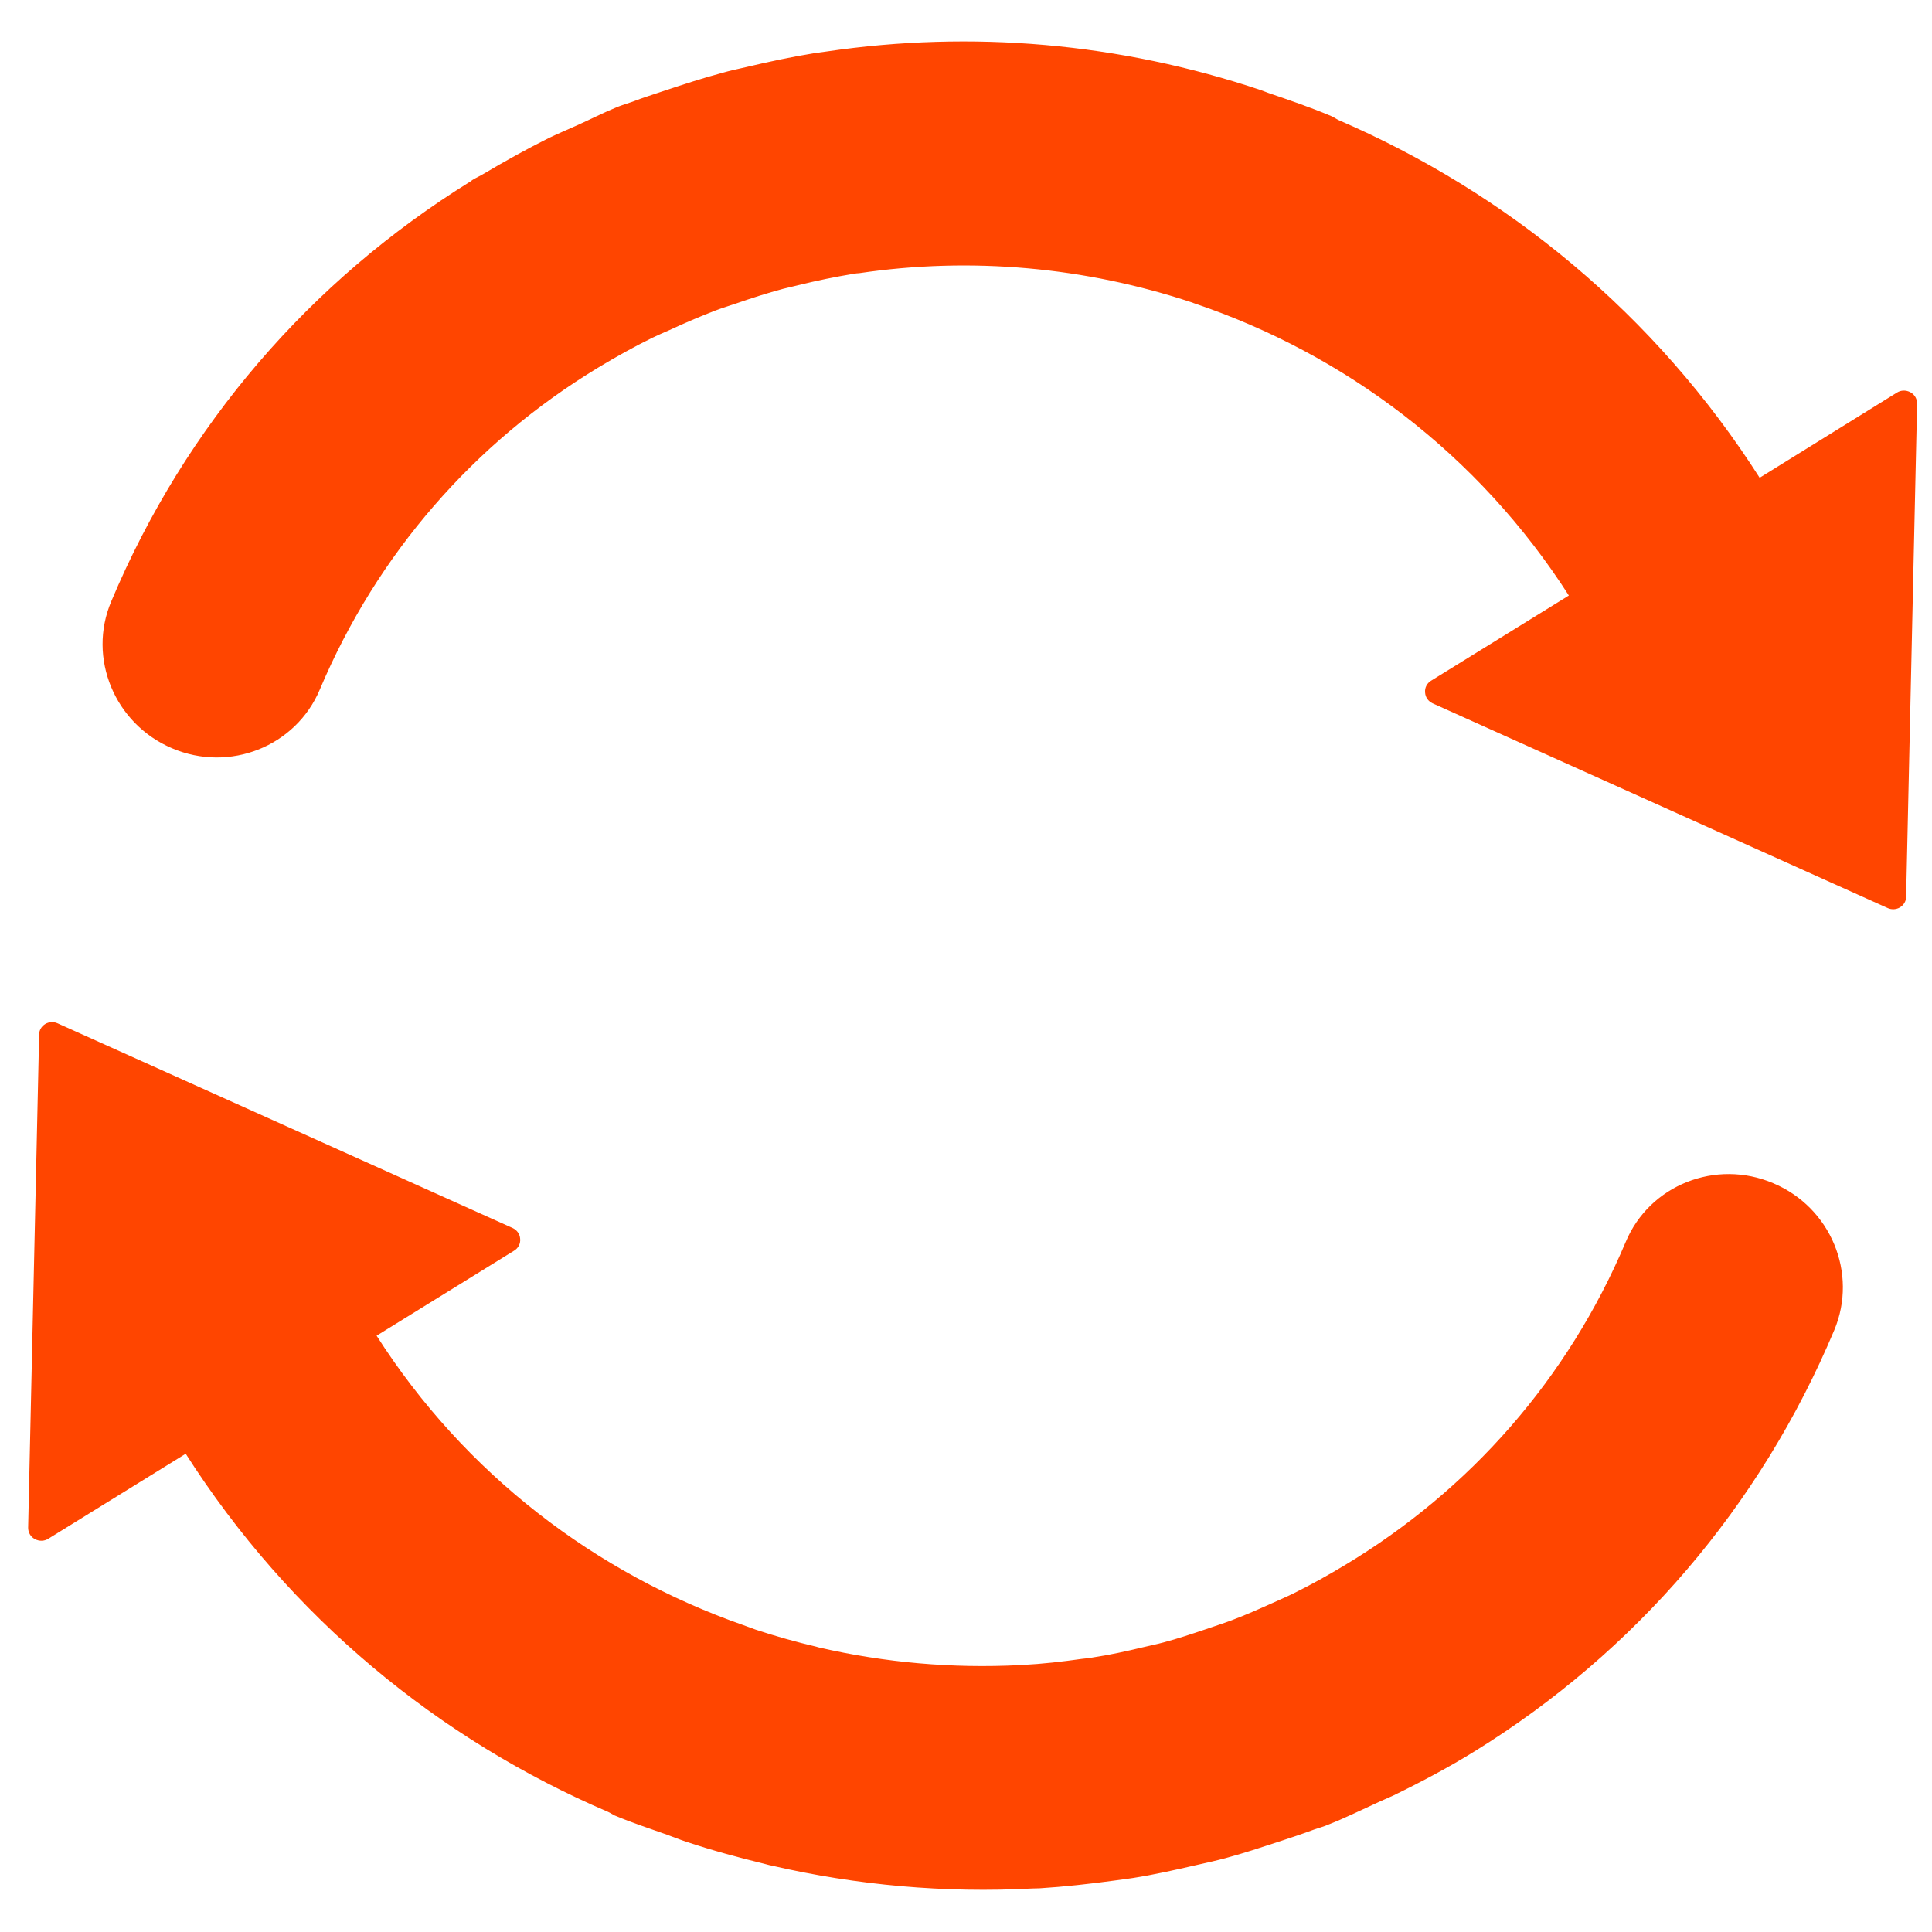 <?xml version="1.0" encoding="UTF-8" standalone="no"?>
<svg
   xmlns:dc="http://purl.org/dc/elements/1.1/"
   xmlns:cc="http://creativecommons.org/ns#"
   xmlns:rdf="http://www.w3.org/1999/02/22-rdf-syntax-ns#"
   xmlns:svg="http://www.w3.org/2000/svg"
   xmlns="http://www.w3.org/2000/svg"
   id="svg40732"
   xml:space="preserve"
   enable-background="new 0 0 1000 1000"
   viewBox="0 0 1000 1000"
   y="0px"
   x="0px"
   version="1.1"><defs
   id="defs40736" />
<g
   transform="matrix(0.988,-0.611,0.62,0.974,-300.476,318.476)"
   style="fill:#ff4500;fill-opacity:1;stroke:#ff4500;stroke-opacity:1"
   id="g40730"><path
     style="fill:#ff4500;fill-opacity:1;stroke:#ff4500;stroke-opacity:1"
     id="path40726"
     d="m 679.7,759.6 c -54.5,38.6 -118.2,58 -183.4,57.1 -8.6,-0.1 -17.2,-0.5 -25.6,-1.3 -3.5,-0.3 -6.9,-0.9 -10.4,-1.3 -6.7,-0.9 -13.3,-1.8 -19.8,-3.1 -4,-0.8 -7.9,-1.8 -11.9,-2.7 -6.4,-1.5 -12.7,-3 -18.9,-4.9 -3,-0.9 -5.9,-2 -8.9,-3 -7.2,-2.4 -14.3,-4.9 -21.2,-7.9 -1.6,-0.6 -3.1,-1.4 -4.6,-2.1 -8.1,-3.6 -16.1,-7.4 -23.8,-11.7 -0.4,-0.2 -0.7,-0.4 -1.1,-0.6 -26.2,-14.6 -50.2,-32.8 -71.2,-54 -0.3,-0.3 -0.7,-0.7 -1,-1.1 -6.5,-6.6 -12.8,-13.6 -18.7,-20.8 -1.2,-1.5 -2.4,-3.2 -3.7,-4.8 -42.8,-54.2 -68.6,-122.9 -68.6,-197.5 h 72.6 c 1.9,0 3.7,-1 4.6,-2.8 1,-1.8 0.8,-3.8 -0.2,-5.4 L 141.8,306.3 c -0.9,-1.4 -2.6,-2.4 -4.4,-2.4 -1.8,0 -3.5,0.9 -4.4,2.4 L 10.9,491.7 c -1,1.6 -1.2,3.6 -0.2,5.4 1,1.8 2.8,2.8 4.6,2.8 h 72.6 c 0,87.8 27,169.2 73,236.4 0.6,0.9 1,1.9 1.6,2.9 4.8,6.9 10,13.2 15.1,19.7 1.9,2.5 3.7,5 5.7,7.4 7.5,9.2 15.5,17.9 23.7,26.4 0.8,0.8 1.5,1.7 2.3,2.4 27.6,27.9 58.7,51.5 92.6,70.3 0.9,0.5 1.8,1.1 2.7,1.6 9.8,5.3 19.8,10.1 30,14.7 2.5,1.1 5,2.3 7.6,3.4 8.7,3.7 17.6,6.8 26.6,9.9 4.3,1.5 8.5,3 12.8,4.3 7.9,2.4 15.9,4.3 24,6.3 5.4,1.3 10.7,2.6 16.2,3.7 2.3,0.5 4.4,1.2 6.7,1.5 7.6,1.4 15.3,2.1 23,3.1 2.8,0.3 5.5,0.8 8.2,1.1 13.7,1.4 27.5,2.3 41.1,2.3 83.8,0 165.5,-25.9 235.6,-75.7 22.3,-15.9 27.8,-47.1 12.1,-69.7 -15.6,-22.7 -46.5,-28.2 -68.8,-12.3" /><path
     style="fill:#ff4500;fill-opacity:1;stroke:#ff4500;stroke-opacity:1"
     id="path40728"
     d="m 912.1,499.9 c 0,-87.5 -26.9,-168.7 -72.6,-235.9 -0.7,-1.1 -1.1,-2.3 -1.9,-3.4 -5.7,-8.2 -11.9,-15.9 -18,-23.5 -0.7,-0.9 -1.4,-1.9 -2.1,-2.8 -41.8,-51.4 -94.3,-91 -153.8,-117 -1.6,-0.7 -3.3,-1.5 -4.9,-2.2 -9.5,-4 -19.2,-7.5 -29,-10.8 -3.5,-1.2 -7,-2.5 -10.6,-3.5 -8.5,-2.6 -17.2,-4.7 -25.9,-6.8 -4.8,-1.1 -9.6,-2.4 -14.5,-3.3 -2.4,-0.5 -4.7,-1.2 -7.1,-1.6 -6.5,-1.1 -13,-1.6 -19.6,-2.5 -4.5,-0.6 -8.9,-1.3 -13.5,-1.8 -11,-1 -21.8,-1.5 -32.7,-1.7 -2,0 -3.9,-0.3 -5.9,-0.3 -0.4,0 -0.7,0.1 -1.1,0.1 -83.7,0.1 -165.2,25.6 -235.2,75.3 -22.4,15.8 -27.8,47.1 -12.2,69.7 15.6,22.7 46.5,28.2 68.9,12.3 54.1,-38.3 117.2,-57.8 181.9,-57.2 9.3,0.1 18.5,0.5 27.5,1.4 2.8,0.3 5.6,0.7 8.3,1.1 7.4,0.9 14.8,2 22.1,3.4 3.2,0.6 6.4,1.5 9.5,2.2 7.1,1.6 14.3,3.4 21.2,5.5 2.2,0.7 4.4,1.5 6.6,2.2 8,2.6 15.8,5.5 23.5,8.7 0.8,0.3 1.6,0.7 2.3,1.1 46.1,20.1 86.5,51 118.1,89.6 0.2,0.2 0.4,0.5 0.6,0.8 44.4,54.7 71.1,124.7 71.2,200.8 h -72.7 c -1.9,0 -3.7,1 -4.6,2.8 -1,1.8 -0.8,3.8 0.2,5.4 l 122.1,185.4 c 0.9,1.4 2.6,2.4 4.4,2.4 1.8,0 3.5,-0.9 4.4,-2.4 L 989.1,508 c 1,-1.6 1.2,-3.6 0.2,-5.4 -1,-1.8 -2.8,-2.8 -4.6,-2.8 z" /></g>
</svg>
